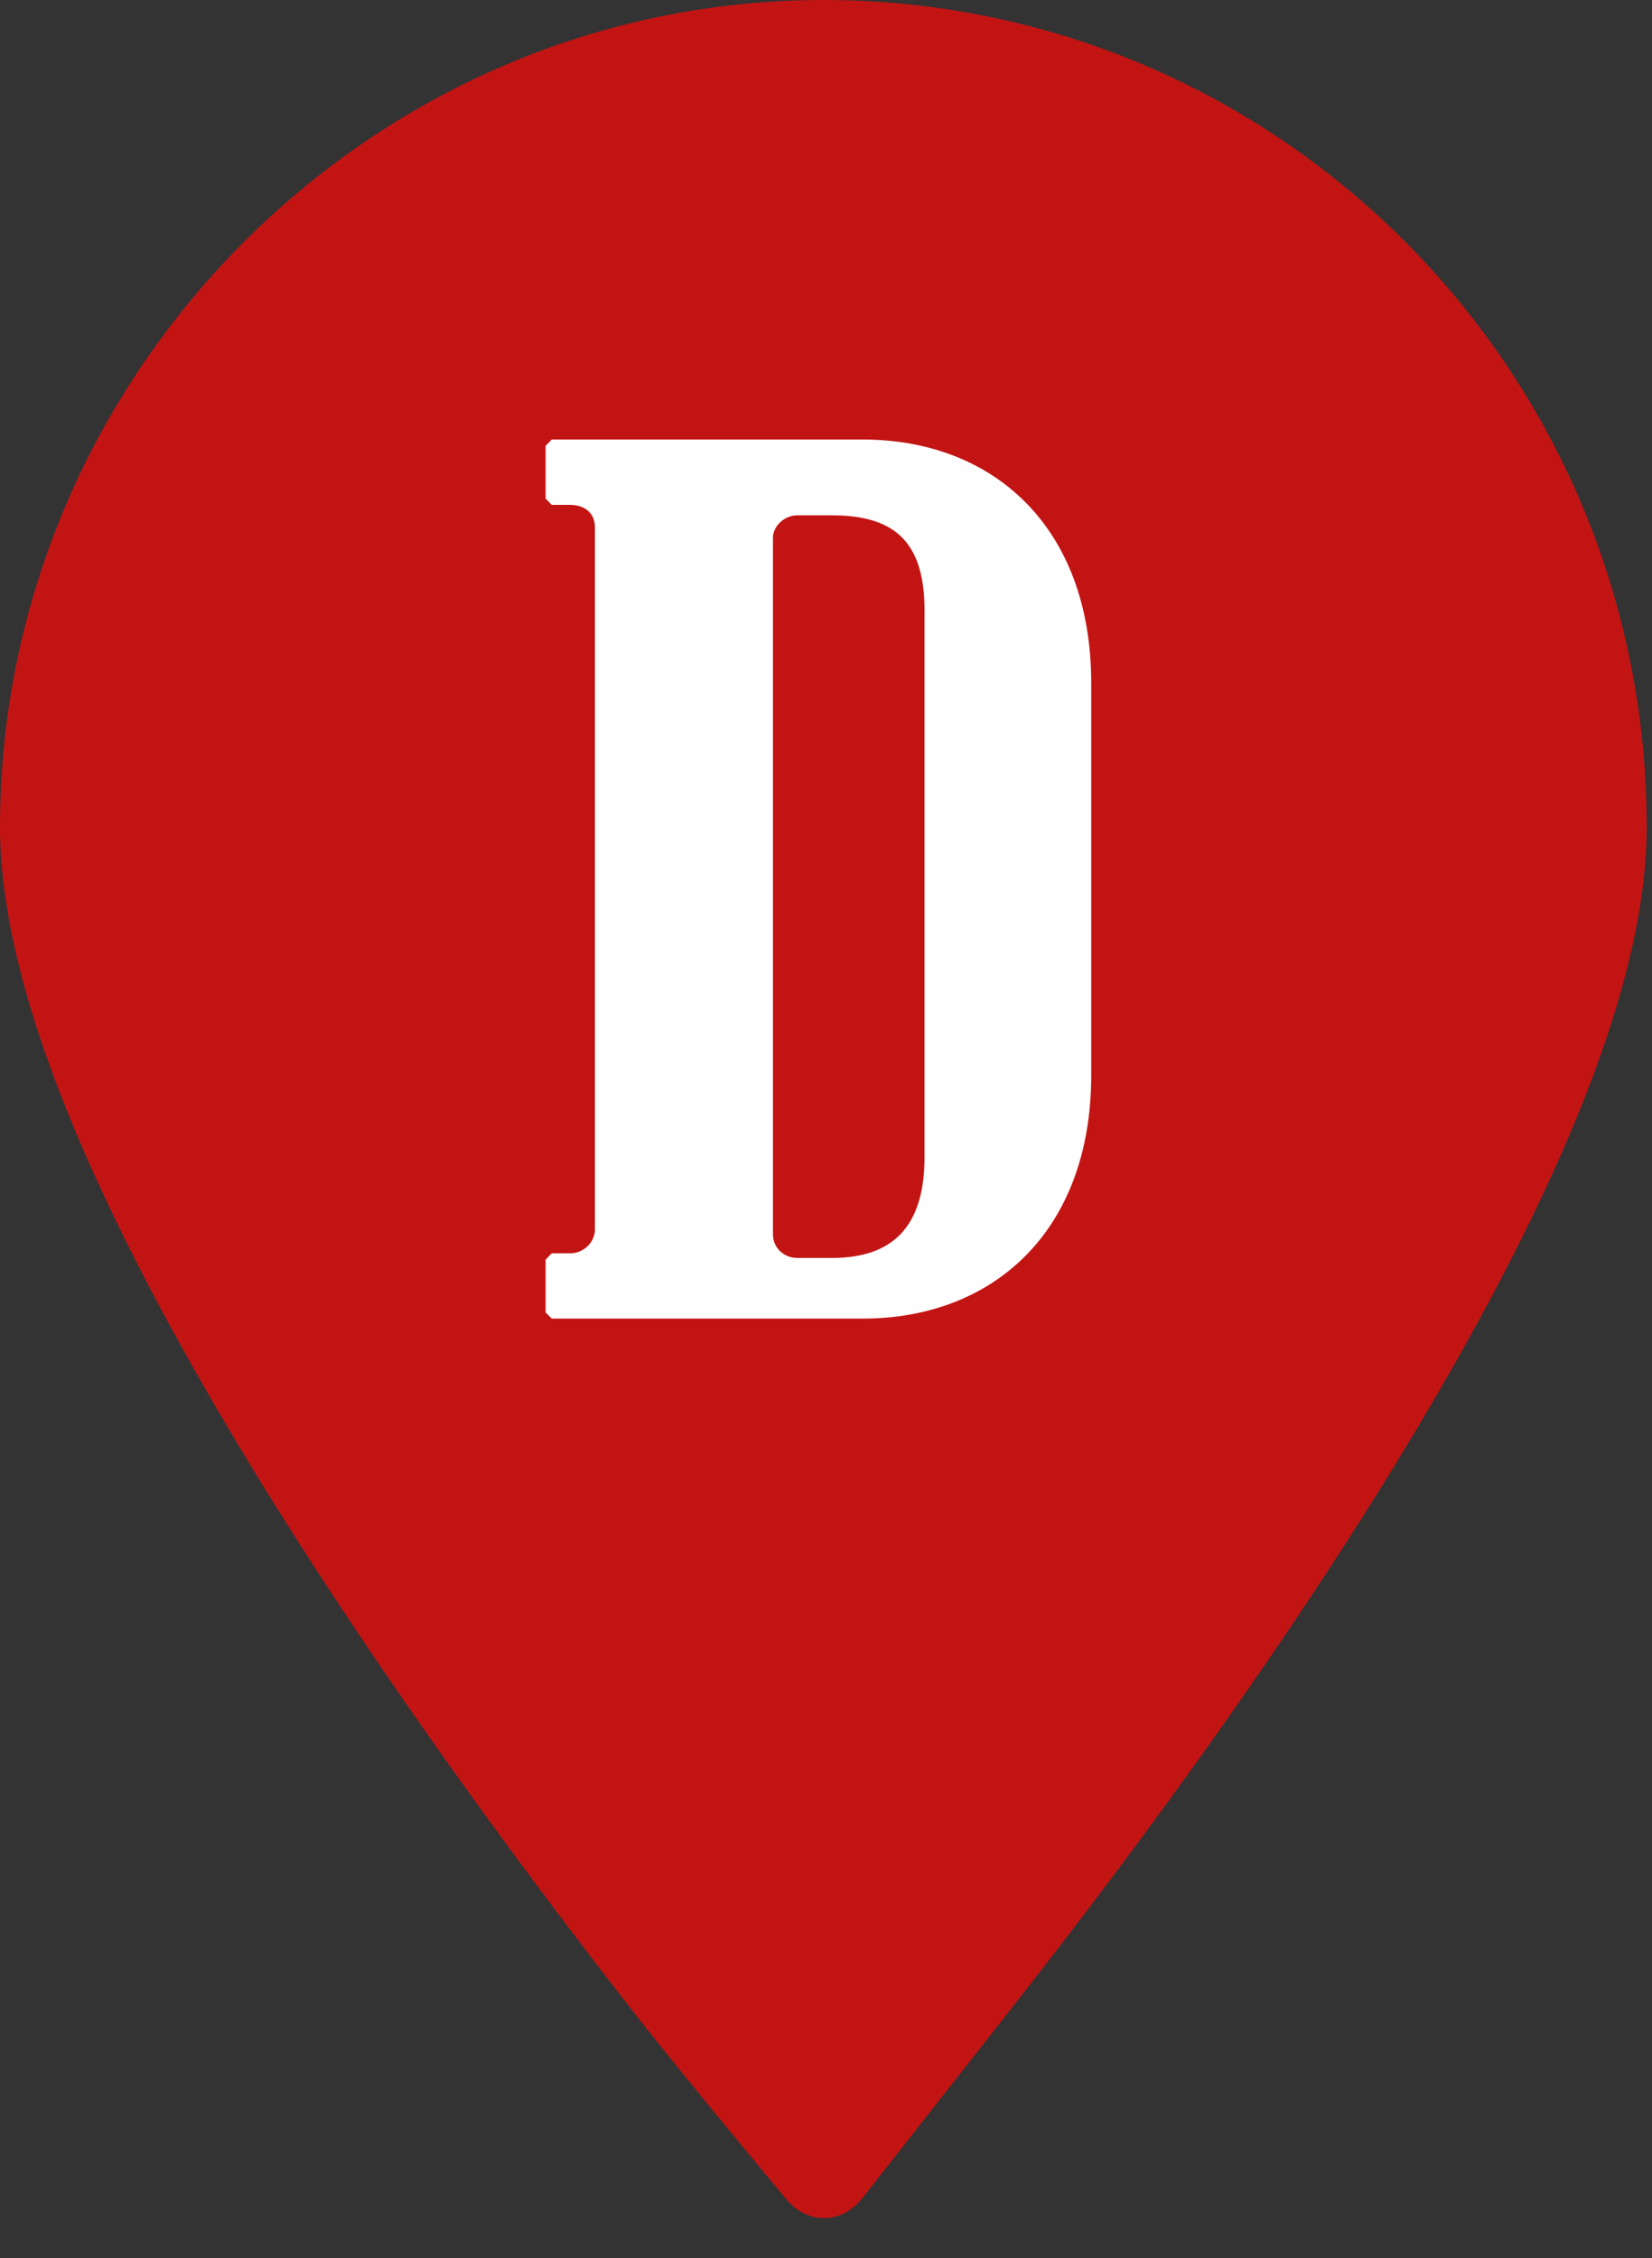 <?xml version="1.0" encoding="UTF-8"?>
<svg width="109px" height="149px" viewBox="0 0 109 149" version="1.1" xmlns="http://www.w3.org/2000/svg" xmlns:xlink="http://www.w3.org/1999/xlink">
    <rect x="0" y="0" width="109" height="149" fill="#333333" stroke="none"/>
    <!-- Generator: Sketch 53.2 (72643) - https://sketchapp.com -->
    <title>Logo_pin / Dagli'Brugsen / Dagli'Brugsen Solid</title>
    <desc>Created with Sketch.</desc>
    <g id="Logo_pin-/-Dagli'Brugsen-/-Dagli'Brugsen-Solid" stroke="none" stroke-width="1" fill="none" fill-rule="evenodd">
        <path d="M41.731,132.667 C36.029,125.354 30.41,117.734 25.151,110.017 C20.773,103.593 16.831,97.369 13.426,91.43 C4.808,76.399 -1.84741111e-13,63.902 -1.84741111e-13,54.582 C-1.84741111e-13,24.723 24.459,-1.42108547e-14 54.325,-1.42108547e-14 C84.346,-1.42108547e-14 108.65,24.419 108.65,54.582 C108.65,63.862 103.884,76.244 95.336,91.108 C91.906,97.074 87.924,103.329 83.496,109.785 C78.238,117.45 72.622,125.014 66.914,132.281 C63.535,136.584 56.899,145.032 56.899,145.032 C55.536,146.767 53.284,146.796 51.872,145.095 C51.872,145.095 45.13,137.026 41.731,132.667 Z" id="Shape-Copy-6" fill="#C31414"></path>
        <g id="DB.-Copy" transform="translate(36, 29)" fill="#FFFFFF">
            <path d="M20.928,58 C29.485,58 36,52.283 36,41.927 L36,16.077 C36,5.717 29.485,0 20.928,0 L0.402,0 L0,0.416 L0,3.896 L0.402,4.311 L1.625,4.311 C2.52,4.311 3.255,4.806 3.255,5.802 L3.255,52.119 C3.255,52.947 2.52,53.693 1.625,53.693 L0.402,53.693 L0,54.111 L0,57.591 L0.402,58 L20.928,58 Z M15,6.479 C15,5.736 15.729,5 16.615,5 L18.875,5 C22.825,5 25,6.564 25,11.248 L25,47.342 C25,52.026 22.825,54 18.875,54 L16.615,54 C15.729,54 15,53.342 15,52.439 L15,6.479 Z" id="Fill-7-Copy"></path>
        </g>
    </g>
</svg>